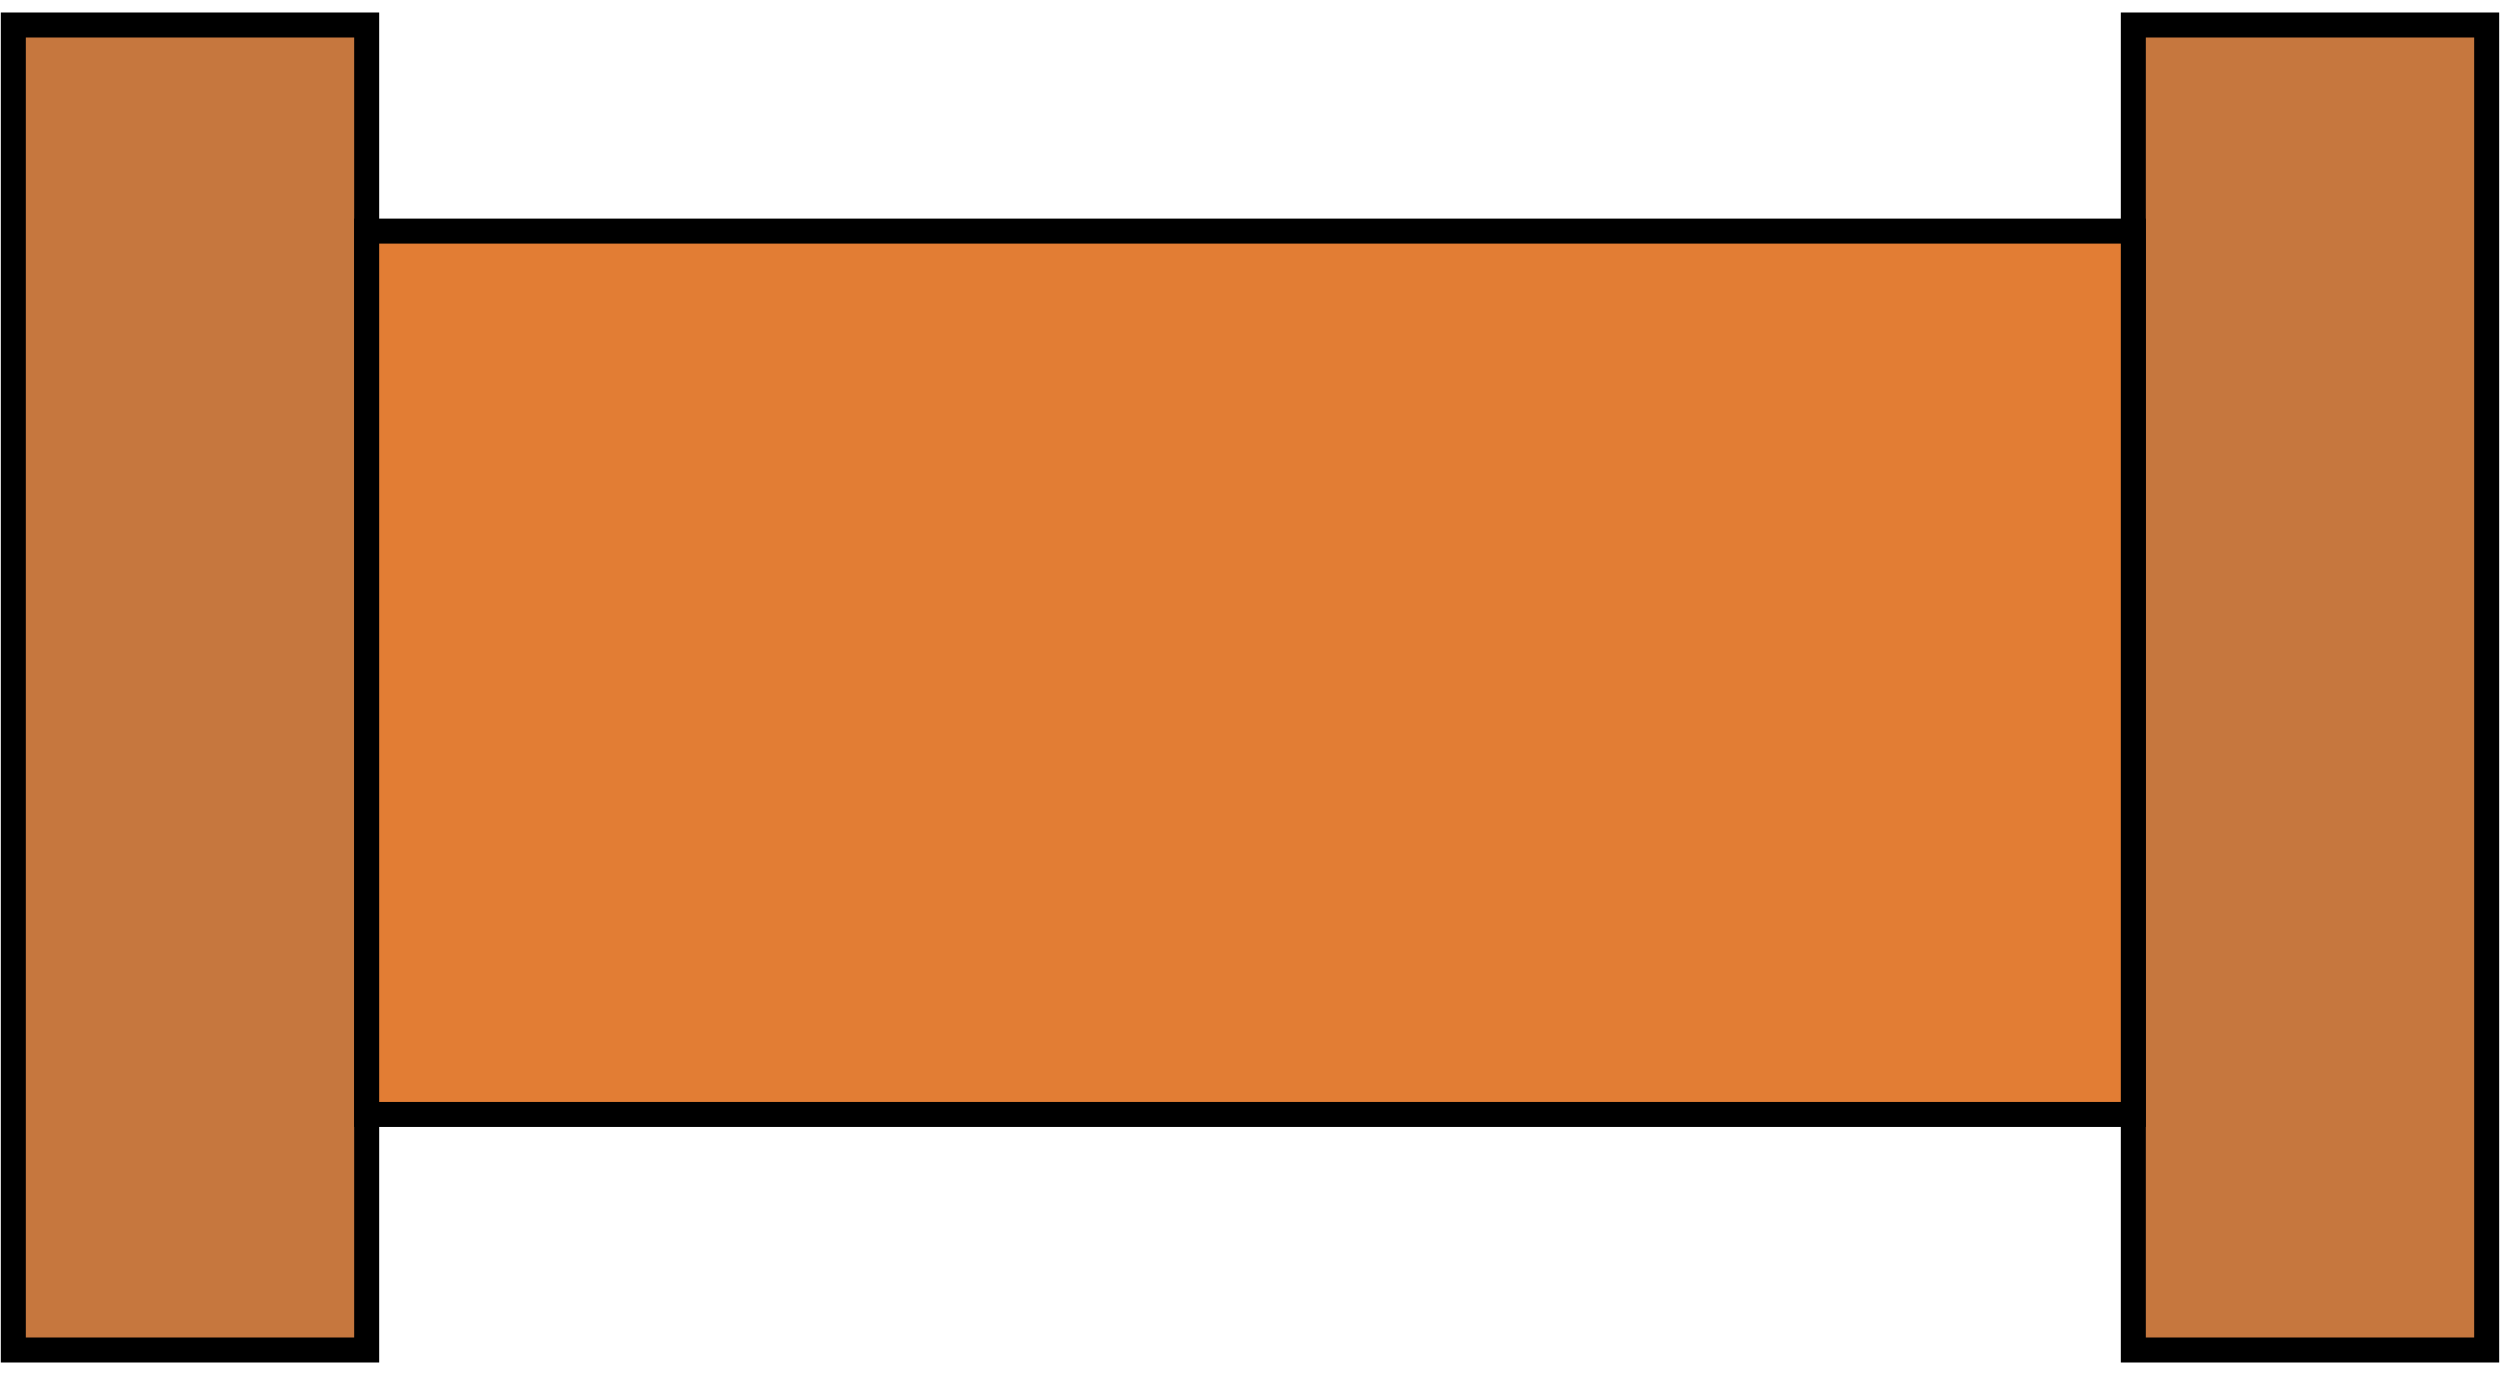 <svg width="100" height="55" viewBox="0 0 100 55" fill="none" xmlns="http://www.w3.org/2000/svg">
<path d="M0.533 54V1H14.667V54H0.533Z" fill="#C6773E" stroke="black"/>
<path d="M85.333 54V1H99.467V54H85.333Z" fill="#C6773E" stroke="black"/>
<path d="M14.667 9.244H85.333V44.578H14.667V9.244Z" fill="#E27D34" stroke="black"/>
</svg>
